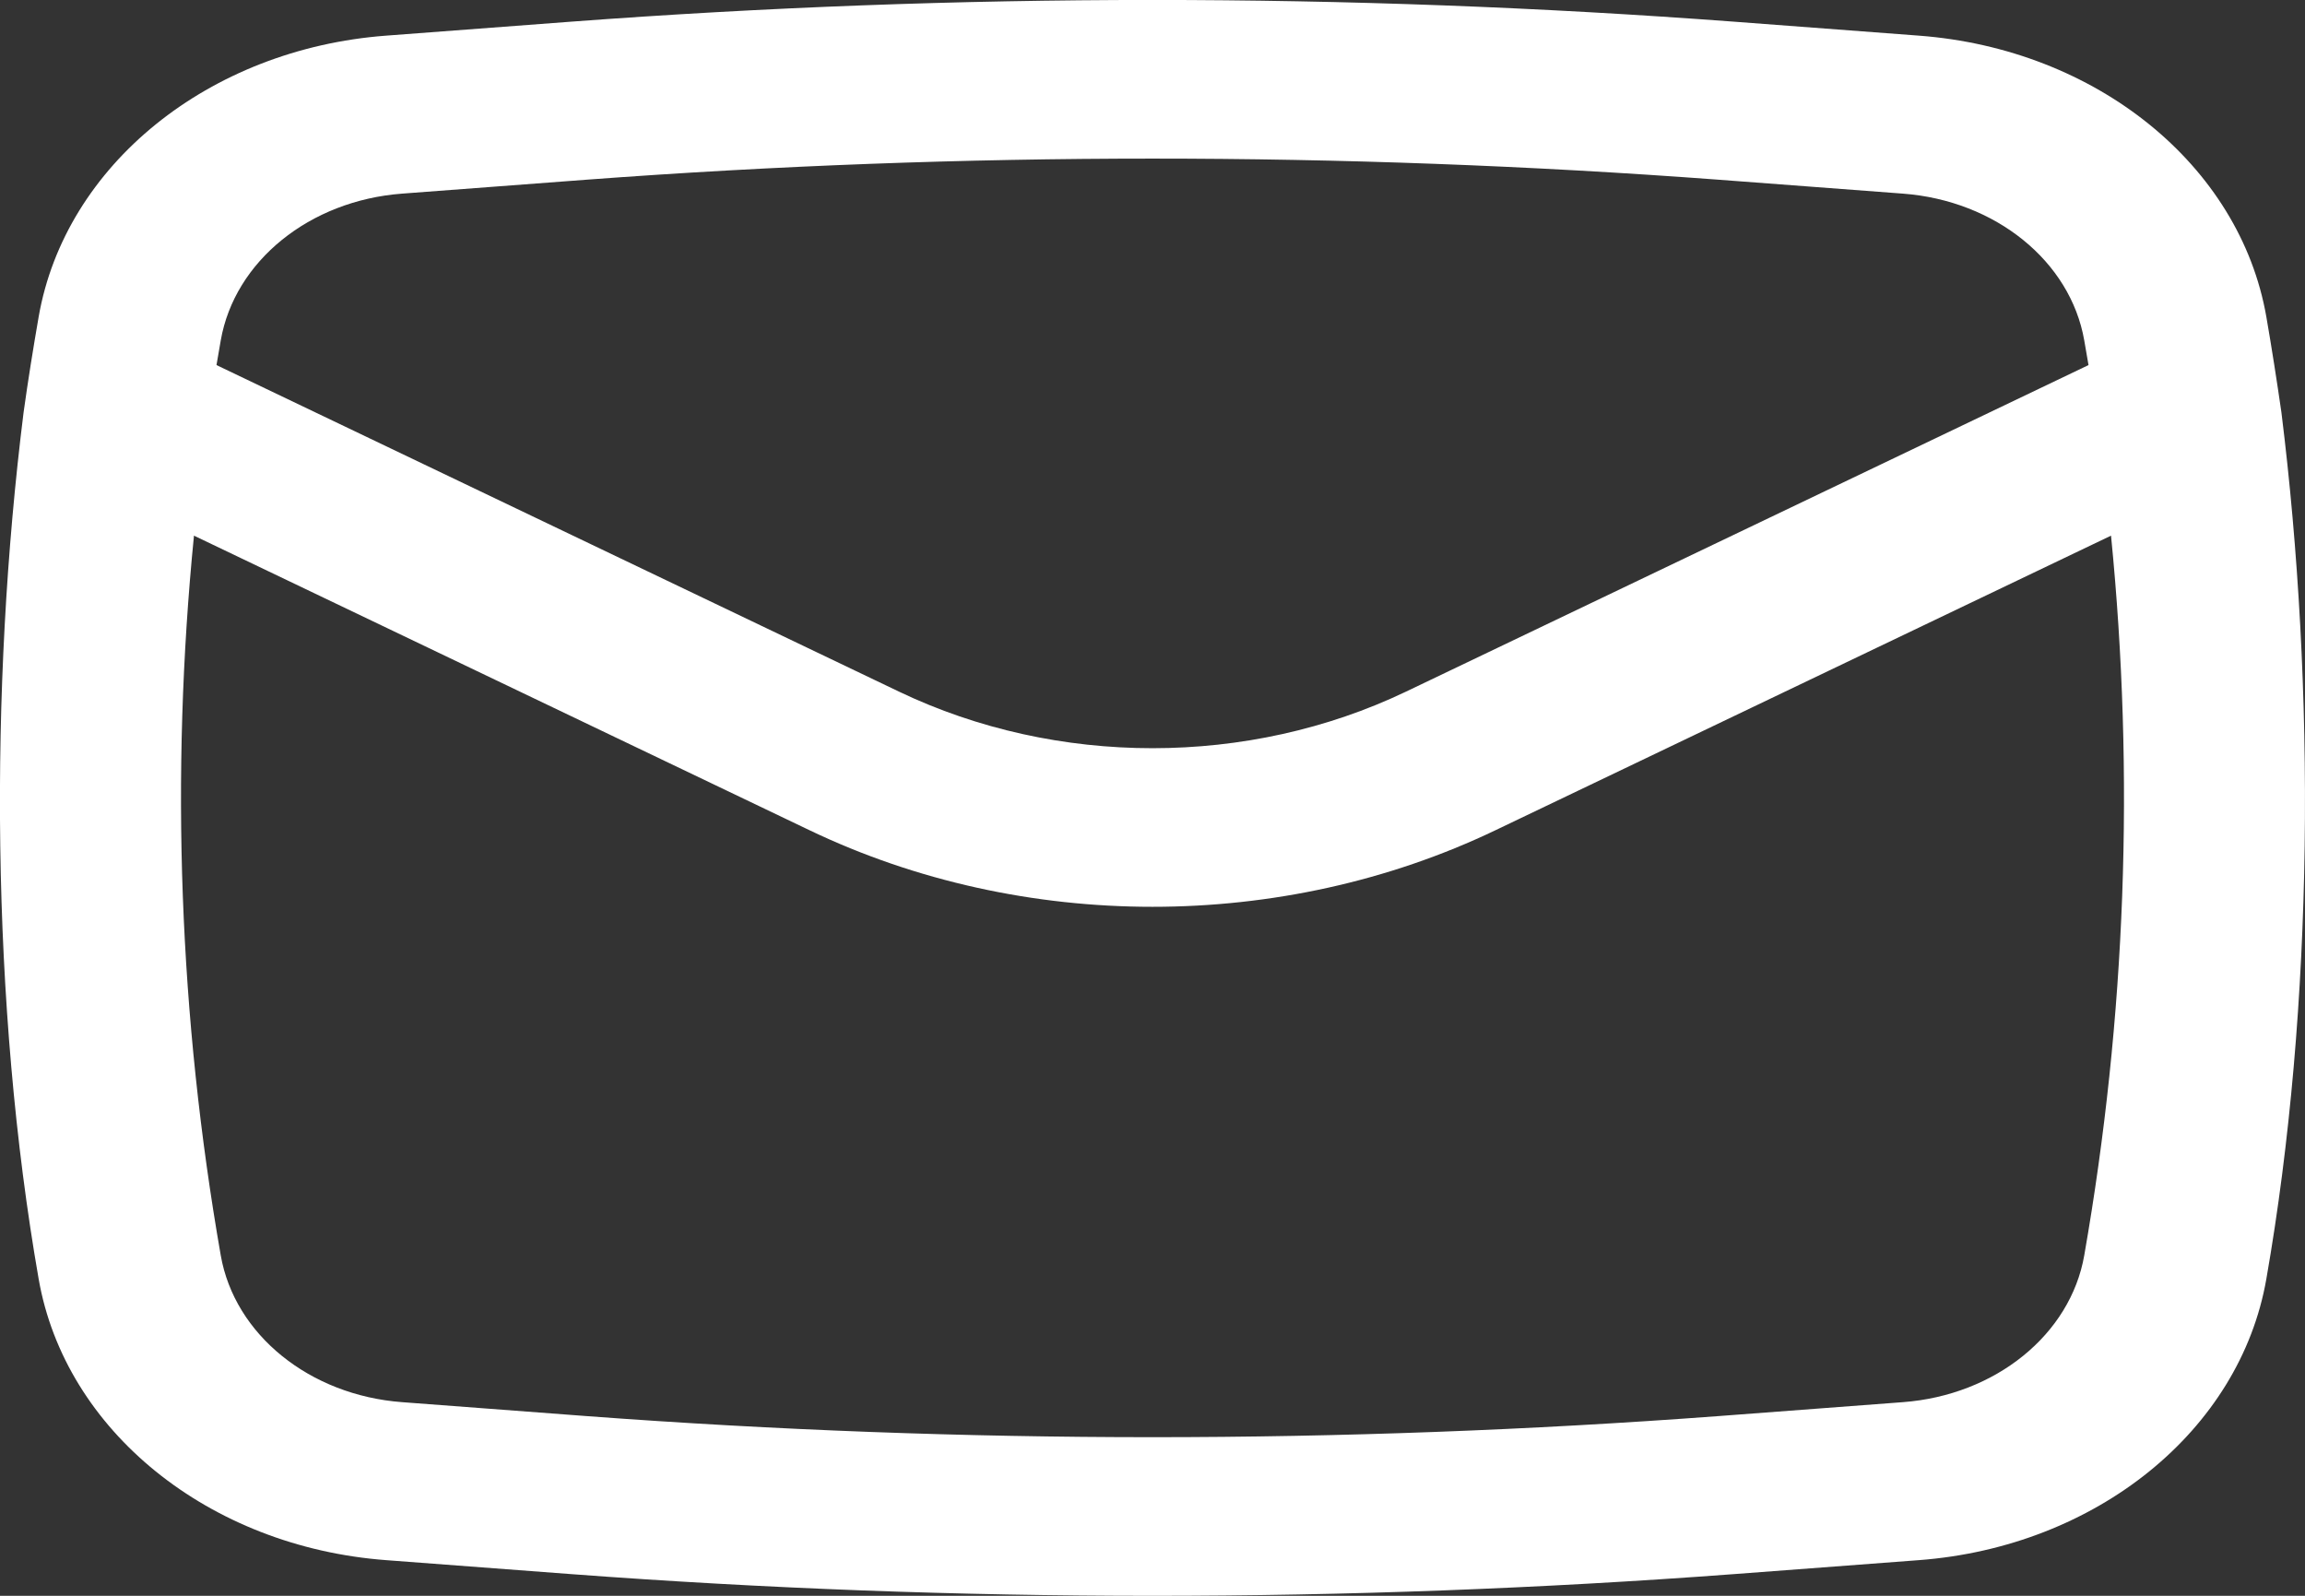 <svg width="13" height="9" viewBox="0 0 13 9" fill="none" xmlns="http://www.w3.org/2000/svg">
<rect x="0" y="0" width="13" height="9" fill="#333333" stroke="none"/>
<path fill-rule="evenodd" clip-rule="evenodd" d="M0.133 2.326C-0.061 3.878 -0.052 5.668 0.218 7.213C0.367 8.069 1.178 8.724 2.178 8.799L3.224 8.878C5.404 9.041 7.596 9.041 9.776 8.878L10.822 8.799C11.822 8.724 12.633 8.069 12.782 7.213C13.052 5.668 13.06 3.878 12.867 2.326C12.841 2.146 12.813 1.966 12.782 1.787C12.633 0.931 11.822 0.276 10.822 0.201L9.776 0.122C7.596 -0.041 5.404 -0.041 3.224 0.122L2.178 0.201C1.178 0.276 0.367 0.931 0.218 1.787C0.187 1.966 0.158 2.146 0.133 2.326ZM3.314 1.013C5.434 0.855 7.566 0.855 9.686 1.013L10.732 1.092C11.254 1.131 11.677 1.473 11.755 1.92C11.763 1.966 11.771 2.012 11.779 2.059L7.929 3.901C7.04 4.326 5.96 4.326 5.071 3.901L1.221 2.059C1.229 2.012 1.237 1.966 1.245 1.92C1.323 1.473 1.746 1.131 2.268 1.092L3.314 1.013ZM11.906 3.021C12.04 4.373 11.99 5.736 11.755 7.08C11.677 7.527 11.254 7.869 10.732 7.908L9.686 7.987C7.566 8.145 5.434 8.145 3.314 7.987L2.268 7.908C1.746 7.869 1.323 7.527 1.245 7.08C1.01 5.736 0.96 4.373 1.094 3.021L4.567 4.683C5.769 5.258 7.231 5.258 8.433 4.683L11.906 3.021Z" fill="white"/>
</svg>
